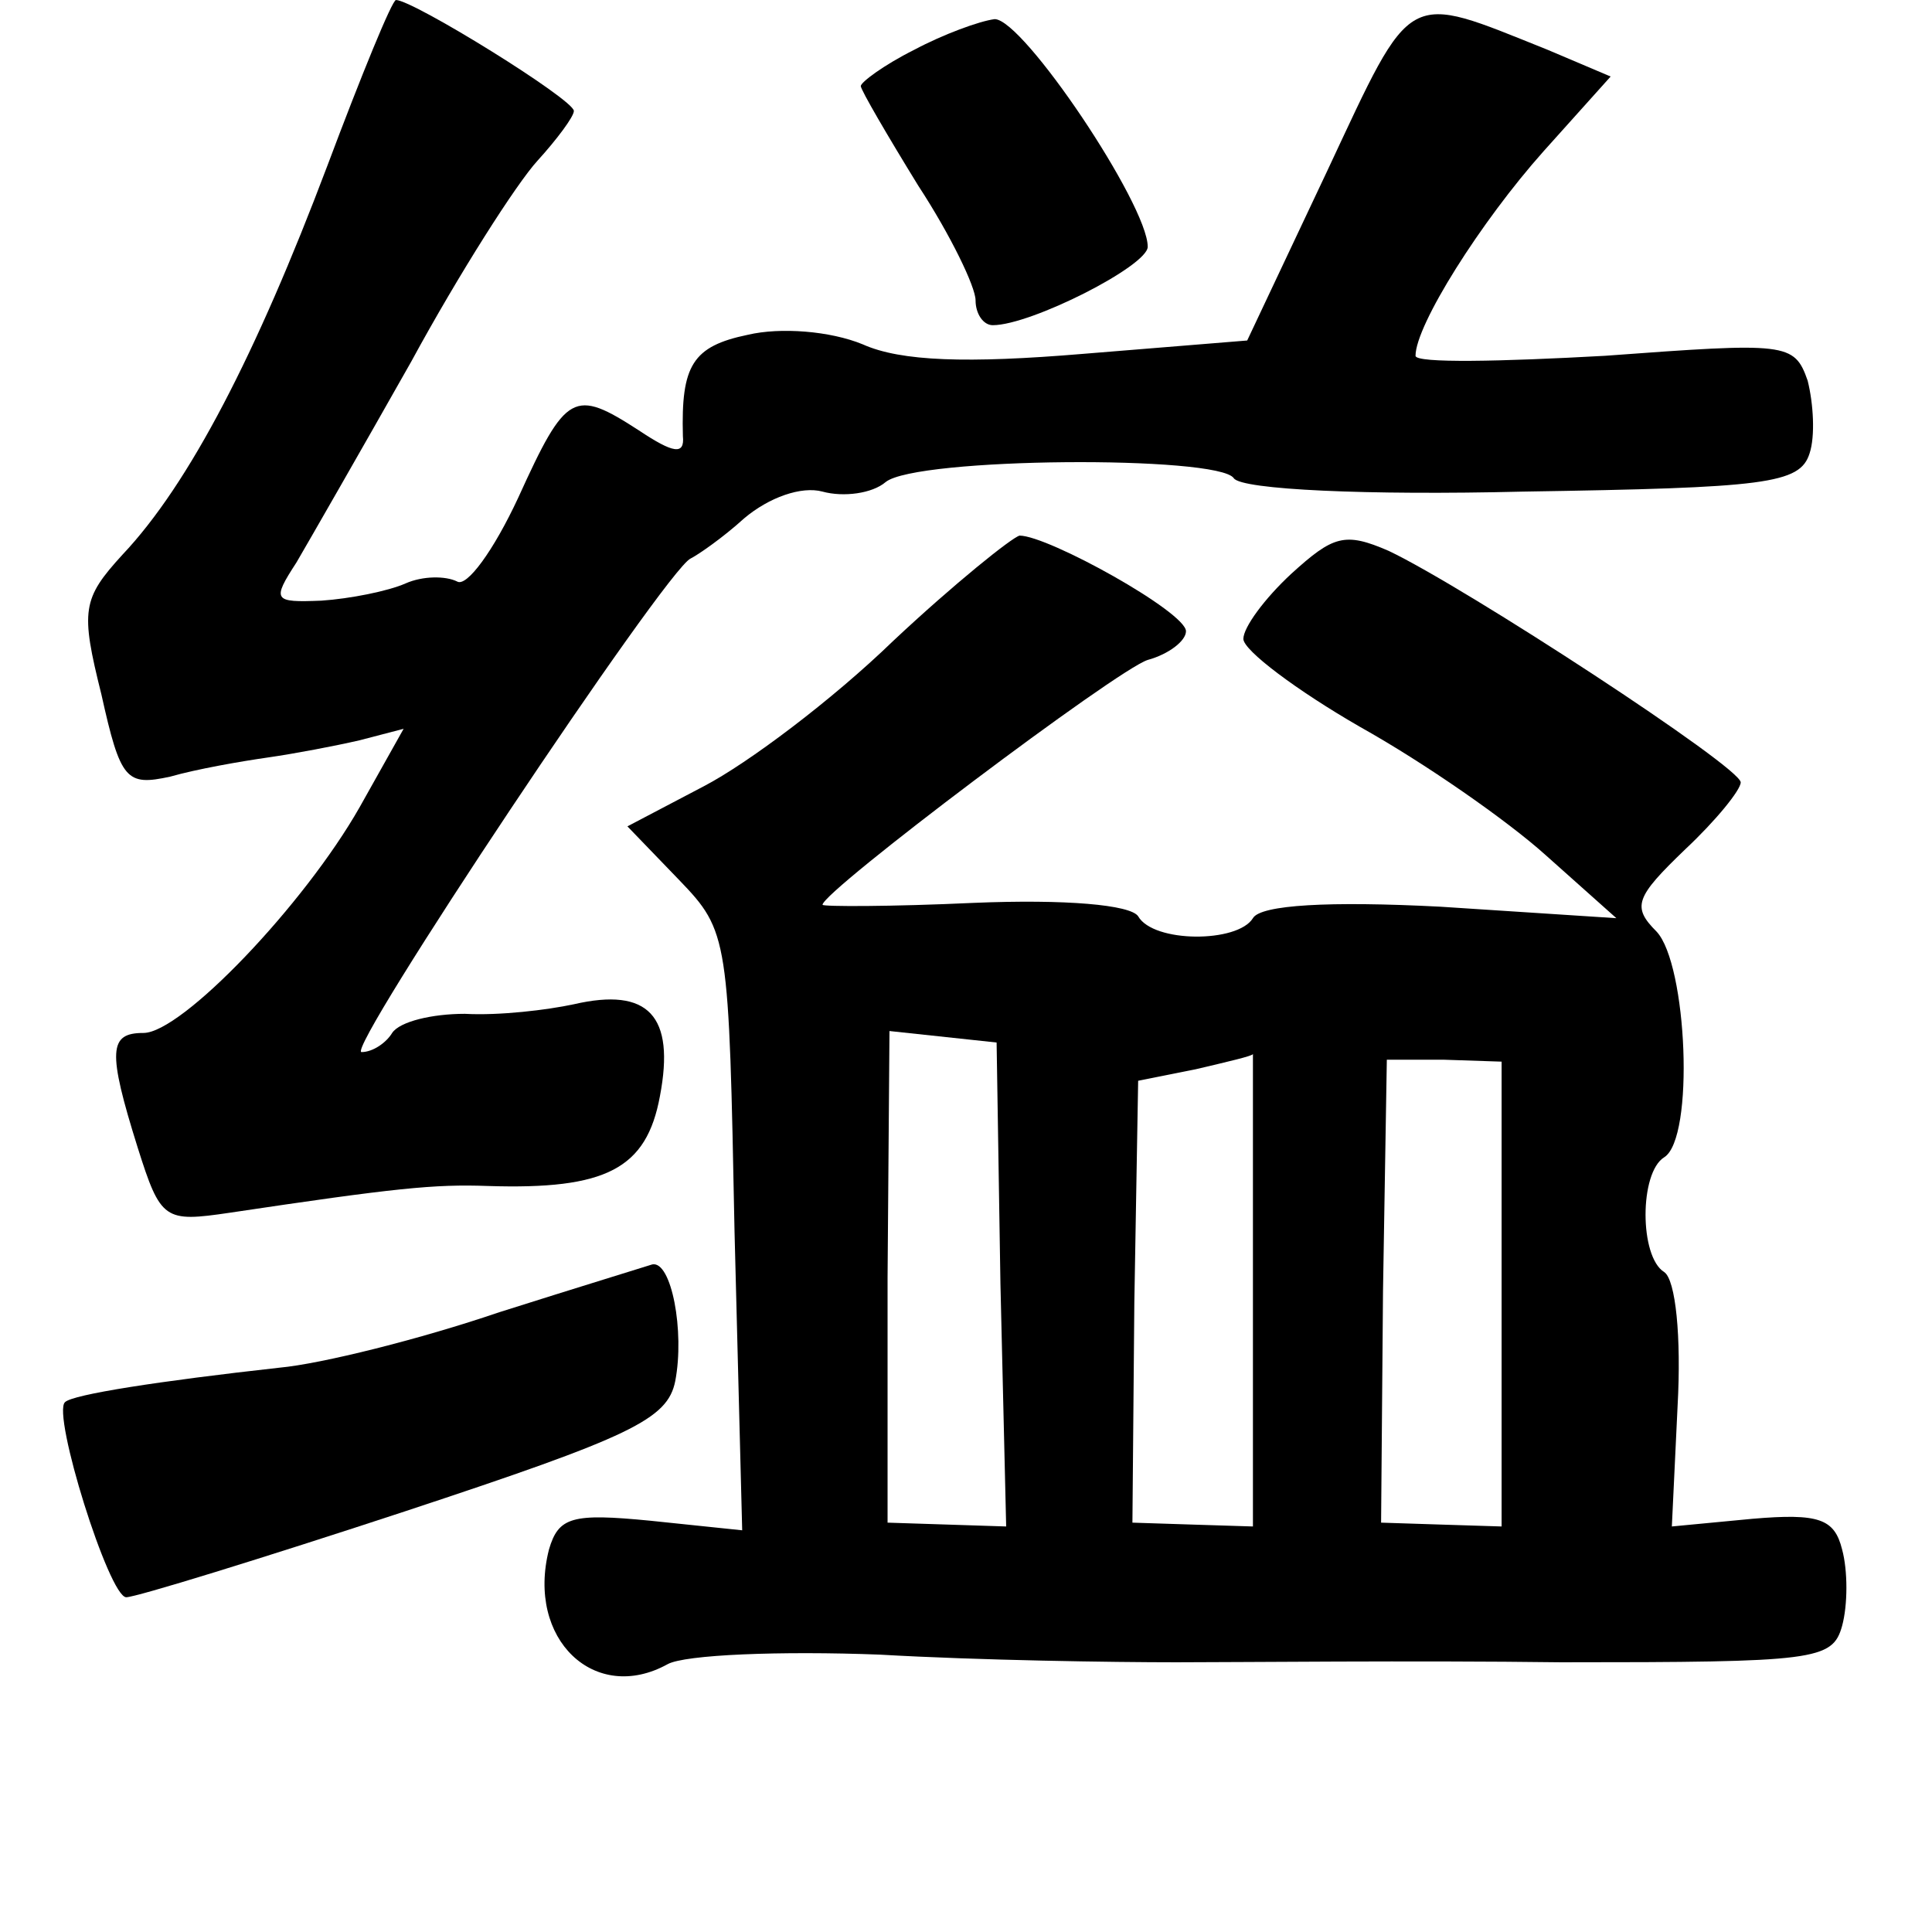 <?xml version="1.0" standalone="no"?>
<!DOCTYPE svg PUBLIC "-//W3C//DTD SVG 20010904//EN"
 "http://www.w3.org/TR/2001/REC-SVG-20010904/DTD/svg10.dtd">
<svg version="1.0" xmlns="http://www.w3.org/2000/svg"
 width="101pt" height="101pt" viewBox="0 0 101 101"
 preserveAspectRatio="xMidYMid meet">
<g transform="translate(0,101) scale(0.1,-0.1)"
fill="#000000" stroke="none">
<path d="M171 923 c-37 -98 -72 -166 -107 -203 -21 -23 -22 -29 -11 -73 10
-45 13 -48 36 -43 14 4 37 8 51 10 14 2 35 6 48 9 l23 6 -23 -41 c-29 -51 -93
-118 -113 -118 -18 0 -19 -9 -3 -60 12 -38 14 -39 48 -34 87 13 107 15 135 14
62 -2 83 9 90 47 8 42 -6 57 -45 48 -14 -3 -39 -6 -57 -5 -17 0 -34 -4 -38
-10 -3 -5 -10 -10 -16 -10 -9 0 159 252 172 258 4 2 17 11 28 21 13 11 30 17
41 14 11 -3 26 -1 33 5 16 13 174 14 182 2 4 -6 70 -9 151 -7 127 2 145 4 150
20 3 9 2 26 -1 38 -7 20 -11 20 -106 13 -54 -3 -99 -4 -99 0 0 16 34 70 67
107 l35 39 -33 14 c-75 30 -70 33 -115 -63 l-42 -89 -86 -7 c-60 -5 -95 -4
-115 5 -17 7 -43 9 -60 5 -29 -6 -35 -16 -34 -53 1 -10 -5 -9 -23 3 -34 22
-38 20 -63 -35 -13 -28 -27 -47 -32 -44 -6 3 -18 3 -27 -1 -9 -4 -29 -8 -44
-9 -25 -1 -26 0 -13 20 7 12 34 59 60 105 25 46 55 93 66 105 10 11 19 23 19
26 0 6 -84 58 -93 58 -2 0 -18 -39 -36 -87z"/>
<path d="M478 984 c-16 -8 -28 -17 -28 -19 0 -2 14 -26 30 -52 17 -26 30 -53
30 -60 0 -7 4 -13 9 -13 20 0 81 31 81 41 0 22 -65 119 -80 119 -8 -1 -27 -8
-42 -16z"/>
<path d="M467 675 c-32 -31 -76 -64 -99 -76 l-40 -21 27 -28 c26 -27 26 -30
29 -184 l4 -156 -48 5 c-41 4 -48 2 -53 -15 -12 -47 24 -81 62 -60 9 5 59 7
111 5 52 -3 122 -4 155 -4 33 0 124 1 201 0 133 0 142 1 147 19 3 11 3 29 0
40 -4 16 -12 19 -47 16 l-42 -4 3 63 c2 36 -1 66 -7 70 -13 8 -13 52 0 60 16
10 12 101 -4 118 -13 13 -11 18 15 43 16 15 29 31 29 35 0 8 -144 102 -184
121 -23 10 -29 8 -51 -12 -14 -13 -25 -28 -25 -34 0 -6 28 -27 61 -46 34 -19
77 -49 97 -67 l37 -33 -92 6 c-58 3 -94 1 -98 -6 -8 -13 -52 -13 -60 1 -4 6
-38 9 -86 7 -43 -2 -79 -2 -79 -1 0 7 154 123 170 128 11 3 20 10 20 15 0 10
-72 50 -87 50 -4 -1 -34 -25 -66 -55z m56 -336 l3 -127 -31 1 -31 1 0 128 1
129 28 -3 28 -3 2 -126z m132 -3 l0 -124 -32 1 -31 1 1 115 2 116 30 6 c17 4
30 7 30 8 0 0 0 -55 0 -123z m130 -2 l0 -122 -32 1 -31 1 1 121 2 121 30 0 30
-1 0 -121z"/>
<path d="M261 324 c-41 -14 -93 -27 -115 -29 -63 -7 -108 -14 -112 -18 -7 -6
23 -102 32 -102 5 0 70 20 146 45 118 39 137 48 141 68 5 26 -2 63 -12 61 -3
-1 -39 -12 -80 -25z"/>
</g>
</svg>
